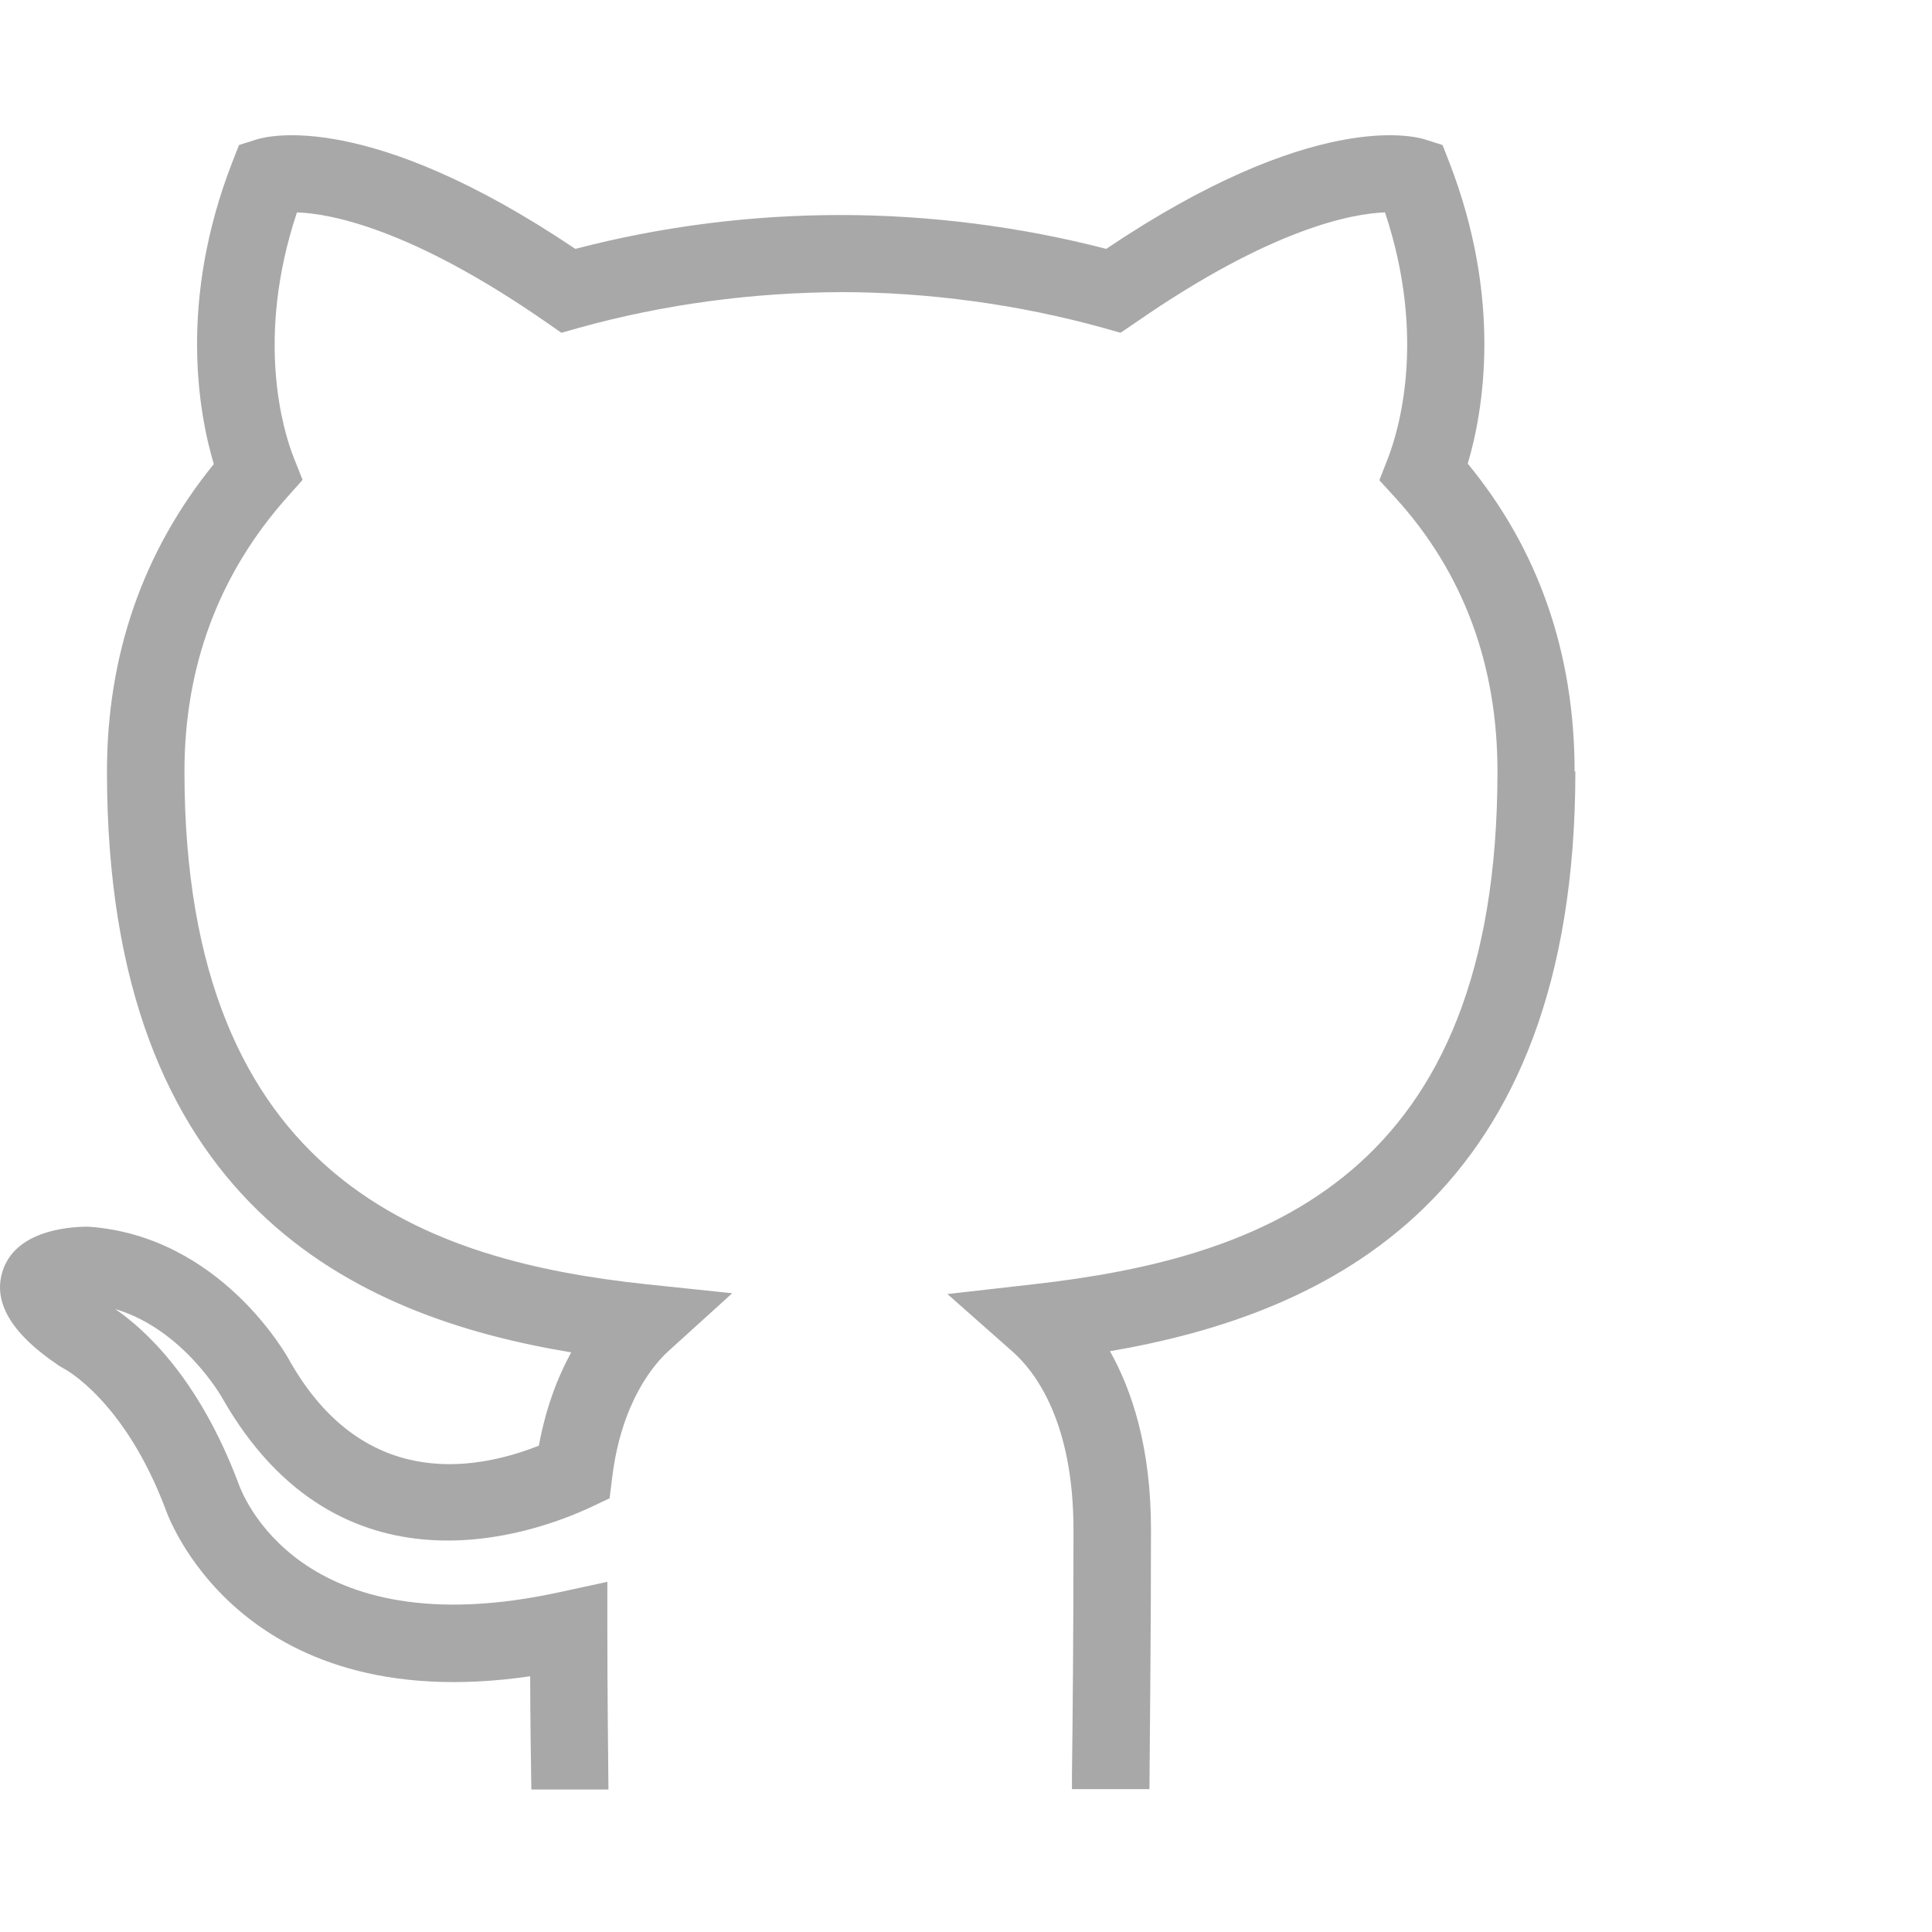 <svg viewBox="0 0 44 44" fill="none" xmlns="http://www.w3.org/2000/svg">
<path d="M35.861 17.578C35.861 14.879 35.038 12.514 33.427 10.56C33.779 9.369 34.224 6.842 33.007 3.697L32.853 3.303L32.45 3.175C32.202 3.097 29.906 2.498 25.193 5.668C23.248 5.162 21.166 4.897 19.144 4.897C17.105 4.897 15.074 5.154 13.103 5.668C8.391 2.498 6.095 3.097 5.846 3.175L5.443 3.303L5.289 3.697C4.064 6.85 4.518 9.387 4.869 10.569C3.25 12.565 2.436 14.922 2.436 17.578C2.436 27.414 8.082 29.985 13.009 30.799C12.709 31.347 12.435 32.041 12.272 32.924C10.713 33.541 8.245 33.875 6.609 31.013C6.549 30.893 5.024 28.142 2.007 27.937C1.519 27.937 0.337 28.04 0.054 28.965C-0.263 29.993 0.902 30.799 1.348 31.107L1.468 31.176C1.468 31.176 2.83 31.887 3.764 34.355C3.781 34.406 5.375 39.153 12.075 38.176C12.075 39.17 12.092 40.069 12.101 40.755H13.857C13.849 39.83 13.832 38.493 13.832 37.122V36.025L12.761 36.257C6.78 37.568 5.495 33.969 5.426 33.772C4.518 31.364 3.276 30.259 2.624 29.813C4.184 30.276 5.058 31.827 5.075 31.861C7.748 36.531 12.161 34.928 13.446 34.329L13.883 34.123L13.943 33.643C14.157 31.904 14.911 31.056 15.22 30.773L16.676 29.453L14.723 29.248C9.822 28.725 4.201 26.926 4.201 17.569C4.201 15.179 4.981 13.079 6.532 11.332L6.891 10.929L6.694 10.432C6.454 9.832 5.803 7.716 6.763 4.837C7.517 4.863 9.359 5.197 12.452 7.347L12.786 7.579L13.181 7.467C15.126 6.927 17.139 6.662 19.153 6.653C21.149 6.653 23.214 6.936 25.125 7.467L25.519 7.579L25.861 7.347C28.972 5.188 30.814 4.863 31.542 4.837C32.502 7.716 31.842 9.832 31.611 10.432L31.414 10.937L31.782 11.34C33.325 13.037 34.104 15.136 34.104 17.569C34.104 26.797 28.766 28.657 23.54 29.248L21.577 29.471L23.06 30.782C23.574 31.236 24.448 32.375 24.448 34.843C24.448 37.122 24.431 39.093 24.413 40.404C24.413 40.601 24.413 40.584 24.413 40.746H26.178C26.187 39.427 26.213 37.122 26.213 34.834C26.213 32.975 25.784 31.673 25.279 30.773C30.214 29.925 35.878 27.328 35.878 17.561L35.861 17.578Z" fill="#1C1B1F" fill-opacity="0.38"/>
</svg>
